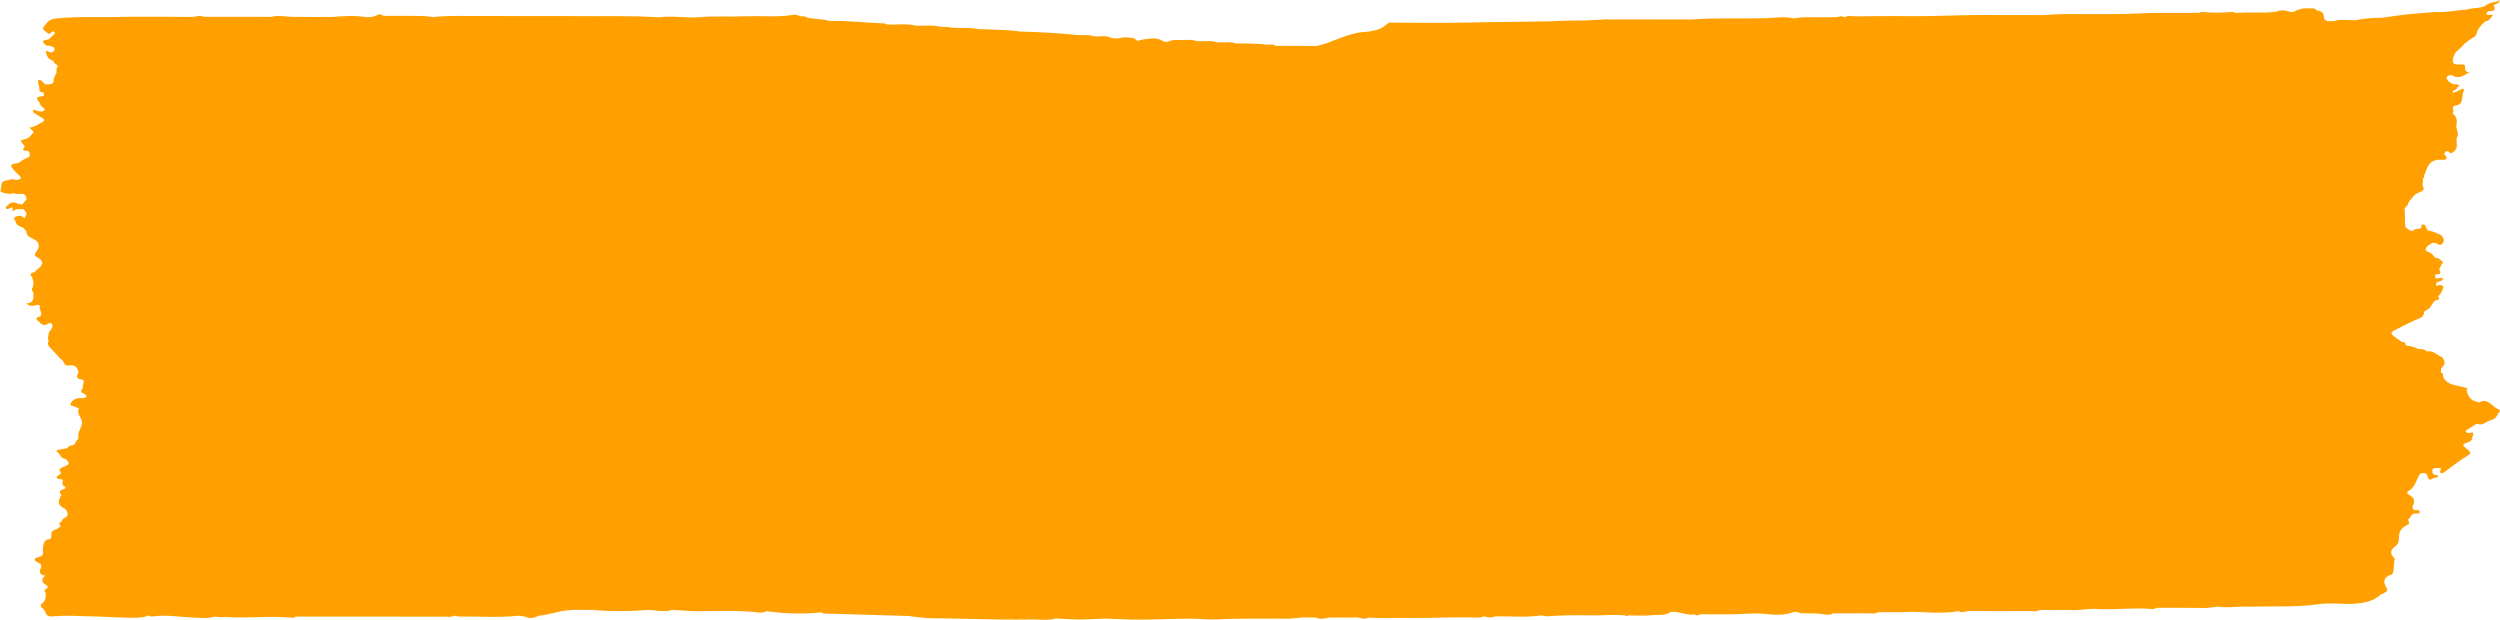 <?xml version="1.0" encoding="UTF-8"?><svg id="Layer_2" xmlns="http://www.w3.org/2000/svg" viewBox="0 0 690.63 171.22"><defs><style>.cls-1{fill:#ffa000;}</style></defs><g id="Layer_1-2"><path class="cls-1" d="M.62,53.19c1.04.13,2.08.71,3.15.08.29.36.74.3,1.16.3,0,0,0,0,0,0,.52,0,1.04.02,1.56.02h0s0,0,0,0c.71.39.88.96.8,1.61-.39.43-.79.85-1.18,1.28h0s0,0,0,0c-.44-.08-.95-.05-1.29-.24-1.34-.75-2.14-.1-2.93.67-.2.19-.5.41-.22.68.25.25.59.15.87,0,1.7-.92.58.46.95.8.81-.79,1.93-.62,3.01-.6,0,0,0,0,0,0h0c.37.49.95.91.78,1.58h0c-.42.07-.01,1.4-1.18.47-.43-.35-1.4-.29-1.97.16-.57.45.11.86.2,1.3.22,1.02,1.27,1.25,2.16,1.64,0,0,0,0,0,0h0c.27.32.53.64.8.96,0,0,0,0,0,0-.08,1.57,1.66,1.84,2.72,2.58h0c1,.95.82,1.98.09,2.91-.45.58-.68,1.25-.06,1.56,2.98,1.51,1.25,2.69-.26,3.94-.09.07-.13.18-.19.28-.94.18-1.58.47-.77,1.33.4,1.07.69,2.14.02,3.21h0c-.01.35-.07.72.36.96,0,0,0,0,0,0,0,0,0,0,0,0,0,.1,0,.21.02.31,0,0,0,0,0,0,.04,1.25.35,2.61-1.92,2.88.84.71,1.59.77,2.47.46.47-.16,1.43-.13,1.23.27-.5,1.02,1.61,2.4-.68,3.13-.42.13-.25.59.07.82.84.58,1.32,1.88,2.95.86.77-.48,1.2.18,1.17.74-.01.39-.4.78-.62,1.17,0,0,0,0,0,0,0,0,0,0,0,0-.14.21-.28.43-.41.64-.04.75-.46,1.49,0,2.24,0,0,0,.01-.01.02-.73.98.25,1.57.8,2.25,0,0,0,0,0,0,0,0,0,0,0,0,.78.86,1.56,1.72,2.34,2.57,0,0,0,0,0,0l.78.64h0c.4.53.35,1.47,1.57,1.29,1.88-.27,2.52.61,2.71,1.93,0,0,0,0,0,0-.46.83-.8,1.66.75,1.93.82.14.79.49.62,1.03-.16.5-.15,1.03-.21,1.55-.44.24-.38.61-.37.97.59.36,1.36.58,1.52,1.29h0c-.38.11-.76.22-1.14.33,0,0,0,0,0,0-.52.01-1.09-.09-1.54.06-.83.29-1.68.78-1.8,1.54-.11.69.93.57,1.44.84.32.17.95.3.82.58-.51,1.18.41,2.06.78,3.06.6,1.64-1.22,2.96-.87,4.56-.06.34.04.73-.41.96-.13.13-.19.25-.23.36-.19.31-.39.61-.58.92-.78.14-1.52.34-1.94.97,0,0,0,0,0,0-.76.12-1.52.22-2.26.36-.37.07-.9.38-.48.62.94.53.86,1.88,2.34,1.93,0,0,0,0,0,0,1.31,1.34,1.25,1.49-.89,2.35-.11.04-.18.14-.28.21-1.4.39.51,1.2-.33,1.69-2.26,1.3-.08,1.21.72,1.54h0c0,.1.01.21.01.31-.23.77-.12,1.39.73,1.63.01.17,0,.33-.04.5-.89.35-2.22.4-1.08,1.76-1.2,2.08-.97,2.86,1.13,3.87.61.96,1.18,1.89-.49,2.6-.33.14-.45.61-.67.93h.01s0,0-.01,0c-.41.18-.8.36-.38.81.42.45.03.63-.38.81,0,0,0,0,0,0,0,0,0,0,0,0-.44.71-1.97.53-1.96,1.61,0,0,0,0,0,0,0,0,0,0,0,0,0,.1,0,.21,0,.31.13.17.16.34.17.52-.05-.17-.1-.34-.17-.52-.08.49.23,1.15-.72,1.28-1.06.14-1.31.9-1.47,1.51-.22.87-.12,1.79-.17,2.7-.21.45-.68.57-1.19.7-1.54.42-1.28,1.06-.11,1.55.92.38,1.05.89.73,1.55-.53,1.06-.3,1.81,1.24,2.07q-1.49,1.15-.29,2.2h0c.29.42,1.4.5.78,1.29,0,0,0,0,0,0,0,0,0,0,0,0-.84.29-.79.75-.38,1.29,0,0,0,0,0,0,.05,1.08.04,2.15-1.06,2.95-.52.38-.32.86.06,1.12.8.55.84,1.4,1.39,2.03h0s0,0,0,0c.49.52,1.2.38,1.79.32.23-.03.45-.02.67-.04.47.05.93.01,1.33-.08,2.9-.11,5.79.14,8.68.15,0,0,0,0,0,0,0,0,0,0,0,0,4.15.08,8.28.48,12.43.35,1.13-.04,2.19-.13,3.16-.64.33.35.81.36,1.25.3,3.62-.52,7.18.15,10.76.3,2.1.09,4.27.37,6.35-.27,0,0,0,0,0,0h0c1.19.31,2.42.09,3.6.16,5.81.36,11.63-.41,17.43.17.45.05.91.02,1.25-.31.12,0,.24,0,.37,0,0,0,0,0,0,0,4.55,0,9.11,0,13.66,0h0s0,0,0,0c9.15.01,18.3.03,27.45.02.75,0,1.57.22,2.22-.3,0,0,0,0,0,0,.44.09.88.26,1.32.26,5.54-.06,11.1.38,16.63-.24,0,0,0,0,0,0,.65.11,1.3.22,1.95.32,0,0,0,0,0,0,1.27.64,2.41.24,3.53-.31,0,0,0,0,0,0,1.75-.12,3.38-.63,5.06-.97h0s0,0,0,0c3.19-.86,6.49-.61,9.76-.64,0,0,0,0,0,0,5.2.51,10.41.42,15.61.01,1.83.1,3.66.57,5.49.21.26,0,.51-.05.76-.2,2.38.05,4.74.36,7.14.35,5.41,0,10.83-.28,16.23.27.9.09,1.93.3,2.79-.28,0,0,0,0,0,0,5.05.69,10.11.87,15.19.34.27.28.65.31,1.05.32,7.72.22,15.44.45,23.16.67,0,0,0,0,0,0,2.97.5,5.96.72,8.99.65h0s0,0,0,0c5.46.11,10.92.22,16.39.32,0,0,0,0,0,0,2.84,0,5.68.06,8.52-.01,2.24-.06,4.51.38,6.71-.28,0,0,0,0,0,0,0,0,0,0,0,0,2.15.1,4.31.28,6.47.28,2.38,0,4.77-.16,7.16-.25,3.18.11,6.35.3,9.53.29,4.55-.01,9.1-.23,13.65-.27,2.66-.02,5.35.35,7.99.2,5.62-.32,11.24-.12,16.86-.2,0,0,0,0,0,0h.78s0,0,0,0c2.49.22,4.93-.49,7.42-.31,0,0,0,0,0,0,.64,0,1.29,0,1.93,0,0,0,0,0,0,0h0c1.31.66,2.61.21,3.92,0,0,0,0,0,0,0,0,0,0,0,0,0,.26,0,.52,0,.78,0,0,0,0,0,0,0,0,0,0,0,0,0,2.2,0,4.41.05,6.61-.01,1.06-.03,2.1.78,3.16.03,3.65.26,7.32.06,10.98.11,6.33.09,12.67-.32,19-.12.57.02,1.19.13,1.65-.29h0c.24,0,.49,0,.73,0,0,0,0,0,0,0,1.11.6,2.22-.05,3.33-.05,4.1,0,8.23.34,12.31-.27,0,0,0,0,0,0,0,0,0,0,0,0,.43.1.87.3,1.29.27,4.12-.32,8.24-.33,12.37-.27,0,0,0,0,0,0,.26,0,.52,0,.78.01,0,0,0,0,0,0h0c2.86.05,5.72-.32,8.58.02h0s0,0,0,0c.27.3.53.29.79-.02,0,0,0,0,0,0,2.19,0,4.41.19,6.56-.06,1.72-.2,3.67.24,5.18-.87h0c2.28-.32,4.31,1.02,6.6.65.66.63,1.31-.06,1.96-.02,0,0,0,0,0,0,0,0,0,0,0,0,2.46,0,4.92,0,7.38.02,3.43.03,6.81-.49,10.29-.11,2.46.26,5.12.47,7.59-.48.61-.24,1.41-.03,2.06.26,2.12.14,4.26-.09,6.38.3.8.14,1.8.3,2.59-.26,0,0,0,0,.01,0,3.17,0,6.34.03,9.51-.02,1-.01,2.07.3,3-.29,2.33,0,4.67,0,7,0,0,0,0,0,0,0,2.68-.29,5.34.07,8.01.12,2.42.04,4.83.02,7.2-.4,0,0,0,0,0,0t0,0c1,.6,1.98-.06,2.98-.05,5.49.08,10.99.05,16.49.02.94,0,1.95.27,2.82-.28,0,0,0,0,0,0,.12,0,.24,0,.36-.01,0,0,0,0,0,0,.78,0,1.55,0,2.33,0h0s0,0,0,0c.3.14.54.1.76,0,1.7,0,3.41-.01,5.11-.02h0s0,0,0,0c2.41.25,4.77-.42,7.15-.27,4.95.3,9.89-.39,14.83-.03.61.05,1.31.17,1.84-.29h0c.13,0,.25,0,.38-.01,0,0,0,0,0,0,1.17,0,2.34,0,3.5,0,0,0,0,0,0,0,.39,0,.79,0,1.18,0,0,0,0,0,0,0,1.82,0,3.63.02,5.45.03,0,0,.01-.02.02-.02,0,0,0,0,0,0,0,0-.02.02-.02.02,1.68.04,3.37.11,5.03-.17.29.01.57-.02.85-.15.25,0,.49,0,.74,0,0,0,0,0,0,0,2.74.39,5.48-.16,8.22,0,0,0,0,0,0,0,.13,0,.26,0,.39,0,6.41-.21,12.81.22,19.24-.73,2.87-.42,6.11.05,9.19-.07,3.04-.12,5.83-.69,7.93-2.69,0,0,0,0,0,0,.3-.02.58-.08.74-.33,0,0,0,0,0,0,1.32-.39.79-1.21.47-1.81-.93-1.75-.14-2.77,1.87-3.37,0,0,0,0,0,0,.58-1.39.27-2.87.66-4.28.01-.06-.16-.15-.24-.23,0,0,0,0,0,0-1.24-1.2-.94-2.26.41-3.24,1.66-1.22.4-3.13,1.53-4.48h0c.39-.54.91-.97,1.56-1.29,0,0,0,0,0,0,1.18-.35.43-1.04.41-1.6.76-.43.64-1.55,1.88-1.62.51-.03,1.41.14,1.3-.52-.11-.66-1.04-.37-1.62-.45-.18-.34-.5-.66-.3-1.06.63-1.24.6-2.3-.95-3.12-.23-.12-1.05-.64-.24-1.07,1.63-.88,1.98-2.37,2.63-3.7.28-.58.47-1.15,1.24-1.27.85-.13,1.36.39,1.48,1,.22,1.07.83.95,1.56.42.42-.3,1.24.05,1.4-.63-.53-.37-1.53-.15-1.68-.92-.34-1.77,1.29-1.12,2.28-1.24h0s0,0,0,0c.23.45-.49.94.03,1.35.26.21.63.02.87-.14,2.2-1.57,4.24-3.3,6.62-4.7.59-.35.99-.77.17-1.42-2.01-1.6-1.96-1.63.56-2.49h0s0,0,0,0c.54-.56.52-1.26.7-1.91.11-.39-.07-.79-.73-.38,0,0,0,0,0,0-.44-.01-.97.08-1.22-.28-.33-.49.32-.59.63-.8.58-.4,1.19-.76,1.79-1.14,0,0,0,0,0,0,.67-.64,1.62.15,2.32-.32,0,0,0,0,0,0,.83-.39,1.6-.9,2.48-1.14,1.35-.38,1.36-1.53,2.06-2.27.43-.45-.86-.75-1.29-1.18-.08-.08-.16-.17-.26-.24-1.17-.77-2.07-2.17-4.02-1.12-.2.11-.7-.15-1.06-.25-1.85-.5-2.1-1.87-2.54-3.14h0c.56-.51.1-.6-.41-.67h0s0,0,0,0c-1.3-.32-2.61-.65-3.92-.97,0,0,0,0,0,0,0,0,0,0,0,0-1.21-.67-2.24-1.43-2.17-2.8,0-.13-.35-.28-.54-.42,0-.52-.09-1.04.39-1.49.97-.9.64-1.8-.01-2.7,0,0,0,0,0,0,0,0,0,0,0,0-1.45-.5-2.37-1.94-4.28-1.63,0,0,0,0,0,0h0s0,0,0,0c0,0,0,0,0,0-.51-.51-1.2-.65-1.96-.62,0,0,0,0,0,0,0,0,0,0,0,0-.12-.02-.24-.03-.36-.04,0,0,0,0,0,0h0c-1.08-.56-2.28-.81-3.53-.96,0,0,0,0,0,0h0c0-.1-.01-.21-.02-.31,0,0,0,0,0,0h0c-.03-.66-.6-.65-1.16-.65,0,0,0,0,0,0,0,0,0,0,0,0-.16-.3-.4-.53-.79-.63-.52-.39-1.05-.77-1.54-1.18-.57-.49-.49-.95.22-1.31,2.5-1.26,4.94-2.59,7.59-3.64,0,0,0,0,0,0,.62-.41.8-.97.78-1.59,0,0,0,0,0,0,0,0,0,0,0,0,.52-.33,1.04-.65,1.56-.98.12-.22.25-.44.37-.66,0,0,0,0,0,0h0c.56-.51.61-1.36,1.56-1.62,0,0,0,0,0,0h0c1.1-.04.63-.53.4-.95.44-.58,1.03-1.1,1.16-1.81.08-.39.58-.77.04-1.17-.56-.42-1.07-.13-1.59.07h0s0,0,0,0c0,0,0,0,0,0-.27-.32-.26-.63,0-.95.25-.11.5-.23.75-.34h0s0,0,0,0c.37-.17,1.01-.21.94-.66-.06-.41-.63-.32-.96-.23-1.43.41-1.09-.44-1.11-1.04,0,0,0,0,0,0,0,0,0,0,0,0,.88.01,1.79.07,1.2-1.08-.21-.41.13-.81.33-1.2,0,0,0,0,0,0,.01-.1.03-.2.04-.29,0,0,0,0,0,0,1.07-.76.17-1.16-.42-1.62h0c-.27-.37-.72-.32-1.14-.34,0,0,0,0,0,0,0,0,0,0,0,0-.58-.63-.82-1.33-2.02-1.68-1.25-.37-.6-1.72,1.25-2.48,0,0,0,0,0,0h0c.45-.02.89-.02,1.28.25.95.65,1.43.06,1.73-.54.45-.89-.6-2.16-1.82-2.33,0,0,0,0,0,0-.18-.25-.47-.3-.78-.31,0,0,0,0,0,0-.52-.51-1.66-.14-1.99-.93h0c-.41-.39-.11-1.26-1.08-1.22-.58.03-.41.54-.46.88-.46.62-1.5.02-1.97.63,0,0,0,0,0,0h0s0,0,0,0c0,0,0,0,0,0-1.14.7-1.56-.37-2.31-.64-.47-1.8-.07-3.65-.36-5.46.74-.36.99-.96,1.15-1.61,0,0,0,0,0,0,.84-.91,1.37-2.04,2.72-2.59,0,0,0,0,0,0,.76-.3,1.77-.7,1.35-1.43-.5-.87.06-1.64-.17-2.43,0,0,0,0,0,0,.46-.24.37-.62.35-.97,0,0,0,0,0,0,.11-.19.28-.37.34-.57.6-2.14,1.43-3.99,4.84-3.67.85.08,1.5-.41.73-1.24,0,0,0,0,0,0-.12-.11-.25-.21-.37-.32h0s0,0,0,0c.32-.45.47-1.32,1.41-.54.66.55.85.14,1.29-.21,1.39-1.11.55-2.5.8-3.74,0,0,0,0,0,0,0,0,0,0,0,0,0,0,0,0,0,0h0c.96-1.3-.5-2.58-.02-3.88,0,0,0,0,0,0h0c.15-1.11-.05-2.13-1.16-2.9,0,0,0,0,0,0h0s0,0,0,0h0s0,0,0,0c.79-.61-.66-1.94.82-2.16,1.7-.25,1.73-1.24,1.89-2.21.1-.57.06-1.16.34-1.71.11-.23.22-.58-.09-.71-.41-.17-.63.29-.99.36,0,0,0,0,0,0,0,0,0,0,0,0-.62.28-1.14.77-1.96.64,0,0,0,0,0,0,0,0,0,0,0,0h0s0,0,0,0c0,0,0,0,0,0-.11-.74,1.29-.54,1.18-1.29,0,0,0,0,0,0,0,0,0,0,0,0,.66-.36,1.13-.72-.07-.96-.37-.08-.88.05-1.14-.11-.72-.47-1.66-.96-1.59-1.76.04-.43,1.06-.88,1.6-.58,2.22,1.21,3.39-.26,4.92-1.05-1.25.35-1.55-.36-1.43-1.59.01-.11-.21-.25-.32-.37,0,0,0,0,0,0-.58,0-1.17-.02-1.75-.02-1.11,0-1.47-.46-1.31-1.34.17-.91.43-1.79,1.26-2.44,1.19-.93,1.95-2.19,3.34-2.97h0c.72-.61,1.88-.89,1.99-1.93,0,0,0,0,0,0,.36-1.28,1.3-2.27,2.34-3.21,0,0,0,0,0,0,0,0,0,0,0,0,1.28-.15,1.53-1.08,2.17-1.77-.67-.3-1.27.2-1.76-.2,0,0,0,0,0,0,0,0,0,0,0,0,0-.1,0-.2-.01-.3,0,0,0,0,0,0,.17-.29.44-.61.81-.59,1.8.09,1.51-.76,1.15-1.66,0,0,0,0,0,0,0,0,0,0,0,0,.6-.31,1.45-.39,1.71-1.39-1.22.8-2.72.51-3.7,1.37,0,0,0,0,0,0,0,0,0,0,0,0-1.51,1.05-3.5.69-5.19,1.2-.1,0-.2.02-.29.08-2.87.13-5.67.84-8.57.66,0,0,0,0,0,0,0,0,0,0,0,0-2.61.21-5.24.36-7.84.64-2.34.25-4.66.63-6.99.95,0,0,0,0,0,0-2.37-.01-4.72.16-7.03.63,0,0,0,0,0,0,0,0,0,0,0,0-2.08.18-4.21-.38-6.26.3,0,0,0,0-.01,0-.63,0-1.26,0-1.9,0-.26-.21-.52-.43-.78-.64,0,0,0,0,0,0h0c-.09-1.09-.12-2.21-1.96-2.27-.67-.97-1.8-.53-2.75-.61-.39,0-.77,0-1.16.01,0,0,0,0,0,0-.78.32-1.76.31-2.37.92h0c-.54.06-1,.13-1.62-.09-1.09-.38-2.33-.43-3.46.09,0,0,0,0,0,0,0,0,0,0,0,0h-.19s-.19,0-.19,0c0,0,0,0,0,0-1.45.23-2.87.24-4.35.22-2.15-.03-4.38-.03-6.57.09,0,0,0,0,0,0-.22-.1-.45-.3-.65-.28-2.82.25-5.64.32-8.46,0-.21-.02-.45.17-.68.26,0,0,0,0,0,0,0,0,0,0,0,0-3.5,0-7.01.01-10.51.02,0,0,0,0,0,0,0,0,0,0,0,0-3.04-.03-6.07.16-9.11.26-5.94.18-11.89.03-17.84.06-1.82.01-3.63.18-5.45.27h0c-.78,0-1.56,0-2.33.01-.65,0-1.3,0-1.95,0-2.47,0-4.94,0-7.41,0,0,0,0,0,0,0-.13,0-.26,0-.39,0,0,0,0,0,0,0h0c-6.77-.12-13.53.15-20.3.29-.13,0-.26,0-.39.01,0,0,0,0,0,0-6.32,0-12.64-.07-18.95.06-1.07.02-2.29-.41-3.32.23-.39-.1-.77-.19-1.16-.29h0c-.61.25-1.27.3-1.94.3,0,0,0,0,0,0-2.08,0-4.16,0-6.25,0h0c-1.58-.05-3.14.02-4.68.31h0s0,0,0,0c-.11,0-.23-.01-.35-.01h0c-2.47-.6-4.94-.11-7.42-.04-6.77.19-13.56-.15-20.33.35,0,0,0,0,0,0-2.99,0-5.98,0-8.98,0,0,0,0,0,0,0,0,0,0,0,0,0-4.79.03-9.58-.07-14.37.03-.4-.13-.94-.09-1.51.03-1.6.05-3.21.12-4.81.23,0,0,0,0,0,0-.91,0-1.82,0-2.73,0,0,0,0,0,0,0,0,0,0,0,0,0-1.51,0-3.02.07-4.52.13-.31-.05-.58-.04-.8.03-.75.03-1.49.07-2.24.08-7.46.15-14.93.15-22.4.33-6.66.16-13.34.03-20.01.03,0,0,0,0,0,0-.13,0-.26,0-.39,0h0c-.61-.07-1.28.02-1.63.37-1.52,1.52-3.6,1.93-5.79,2.18,0,0,0,0,0,0-2.64.08-5.01.89-7.35,1.78-.13.03-.26.08-.39.14-.01,0-.03.01-.04.02h0s0,0,0,0c-1.92.71-3.79,1.54-5.88,1.92-.13,0-.26,0-.38.02,0,0,0,0,0,0,0,0,0,0,0,0-3.64-.01-7.28-.03-10.91-.04,0,0,0,0,0,0h0s0,0,0,0c-.69-.57-1.56-.23-2.35-.31,0,0,0,0,0,0-2.84-.34-5.71-.35-8.57-.34,0,0,0,0,0,0-1.77-.63-3.64-.16-5.46-.32h0s0,0,0,0c-1.52-.62-3.14-.17-4.7-.32-.25,0-.51,0-.76-.01,0,0,0,0,0,0-1.65-.65-3.4-.15-5.09-.31,0,0,0,0,0,0,0,0,0,0,0,0-.39,0-.78,0-1.18,0,0,0,0,0,0,0-1.03.11-1.97.91-3.1.29-1.79-1.18-3.76-.58-5.69-.39-.58.06-1.22.64-1.75,0-.55-.66-1.37-.44-2.09-.58-1.66-.31-3.29.72-4.93,0,0,0,0,0,0,0-1.36-.68-2.87-.16-4.29-.33,0,0,0,0,0,0-1.14-.32-2.32-.37-3.51-.32h-.78s0,0,0,0c0,0,0,0,0,0-5.44-.54-10.9-.89-16.39-.99h0s0,0,0,0c0,0,0,0,0,0-3.09-.5-6.24-.47-9.37-.64,0,0,0,0,0,0-.39,0-.78,0-1.17-.01,0,0,0,0,0,0,0,0,0,0,0,0-.25,0-.51,0-.76,0-2.94-.7-6.03,0-8.98-.66-.52,0-1.05,0-1.57,0-2.18-.55-4.42-.25-6.64-.33h0c-.12,0-.24-.01-.36-.01h0s0,0,0,0c-2.57-.66-5.21-.16-7.81-.32,0,0-.01,0-.02,0-.07-.04-.15-.07-.22-.09-.2-.09-.41-.19-.62-.19-5.06-.21-10.09-.79-15.16-.69h0c-2.01-.66-4.21-.43-6.24-.97,0,0,0,.01,0,.02,0,0,0,0,0,0v-.02c-.53-.51-1.27-.25-1.92-.33-.73-.54-1.65-.4-2.42-.29-4,.58-8.03.15-12.04.3,0,0,0,0,0,0,0,0,0,0,0,0h-.79s0,0,0,0c-4.04.2-8.07-.12-12.12.24-3.86.35-7.78-.47-11.68.05,0,0,0,0,0,0-7.93-.53-15.87-.23-23.8-.34.29.06.48.17.59.3-.21-.09-.42-.18-.59-.3-.13,0-.27,0-.4,0,0,0,0,0,0,0,0,0,0,0,0,0-9.24,0-18.47-.01-27.71-.02-3.52-.03-7.04-.08-10.54.29,0,0,0,0,0,0,0,0,0,0,0,0,0,0,0,0,0,0h0c-1.45-.26-2.91-.33-4.39-.32-3.09.02-6.17-.01-9.26-.02,0,0,0,0,0,0,0,0,0,0,0,0-.49-.5-.97-.52-1.67-.17-1.02.5-2.23.66-3.39.48-3.01-.48-6-.2-9,0-.08.07-.17.1-.27.12.09-.04.18-.08.27-.12-3.68,0-7.37.04-11.05-.03-1.91-.04-3.82-.5-5.74,0,0,0,0,0,0,0-6.24,0-12.48-.01-18.72-.01,0,0,0,0,0,0,0,0,0,0,0,0-1.05-.61-2.1.05-3.16.03-6.11-.08-12.21-.04-18.32-.04,0,0,0,0,0,0,0,0,0,0,0,0-6.42.26-12.84-.21-19.27.47-2.11.22-2.47,1.25-3.33,2.19-.62.68.08,1.18.68,1.6.36.26.69.76,1.24.18.23-.24.45-.64.89-.27.47.4-.02.67-.3.94-.33.33-.67.65-1.01.97h0c-.4.53-2.91.05-1.14,1.62,0,0,0,0,0,0,.35.43.94.23,1.4.36.67.19,1.45.46,1.08,1.19-.3.6-.94.85-1.68.29-.19-.14-.46-.19-.68.09.31.8.32,1.75,1.45,2.24,0,0,0,0,0,0,0,0,0,0,0,0,.24.12.49.23.73.35,0,0,0,0,0,0,0,0,0,0,0,0-.08.78,1.19.86,1.19,1.6h0c-.62.46-.32,1.07-.37,1.62,0,0,0,0,0,0-.26.54-.52,1.07-.78,1.61,0,0,0,0,0,0-.01.11-.01.21,0,.32,0,0,0,0,0,0,.04.69-.16,1.24-1.16,1.29-.39,0-.79,0-1.18,0,0,0,0,0,0,0,0,0,0,0,0,0-.38-.35-.72-.72-1.13-1.04-.34-.26-.94-.16-.9.13.11.85.52,1.65.43,2.55-.03.35.64.6,1.19.64,0,0,0,0,0,0,0,.32.02.63.03.95,0,0,0,0,0,0-1.34.13-2.73.21-1.24,1.75.21.21.08.63.45.82,0,0,0,0,0,0,0,0,0,0,0,0,.13.56,1.39.82.87,1.4-.45.49-1.43.28-2.15.07-.33-.09-.59-.51-.89-.04-.23.36.13.6.42.79.7.46,1.43.88,2.14,1.31,0,0,0,0,0,0,.67.44.59.79-.12,1.18-1.1.6-2.11,1.31-3.51,1.46.47.45.87.85,1.28,1.23-.8.76-1.14,1.72-2.73,2.03-2.34.45,1.14,1.59-.13,2.38-.04.03-.06.09-.07.14-.19.77.53.53.97.6,0,0,0,0,0,0,1.04.11.71.8.8,1.31,0,0,0,0,0,0,0,.1-.02.2-.03.31h0s0,0,0,0c-.65.32-1.3.64-1.94.96,0,0,0,0,0,0-.47.35-.84.79-1.54.88-1.86.22-2,.46-.97,1.76.42.53.93,1.01,1.45,1.47.84.73.75,1.19-.5,1.38,0,0,0,0,0,0l-.19-.02h-.19s0,0,0,0c-1.04-.45-2.04.16-2.98.28-1.13.14-.8,1.52-1.13,2.35-.18.46.08.79.56.85Z"/></g></svg>